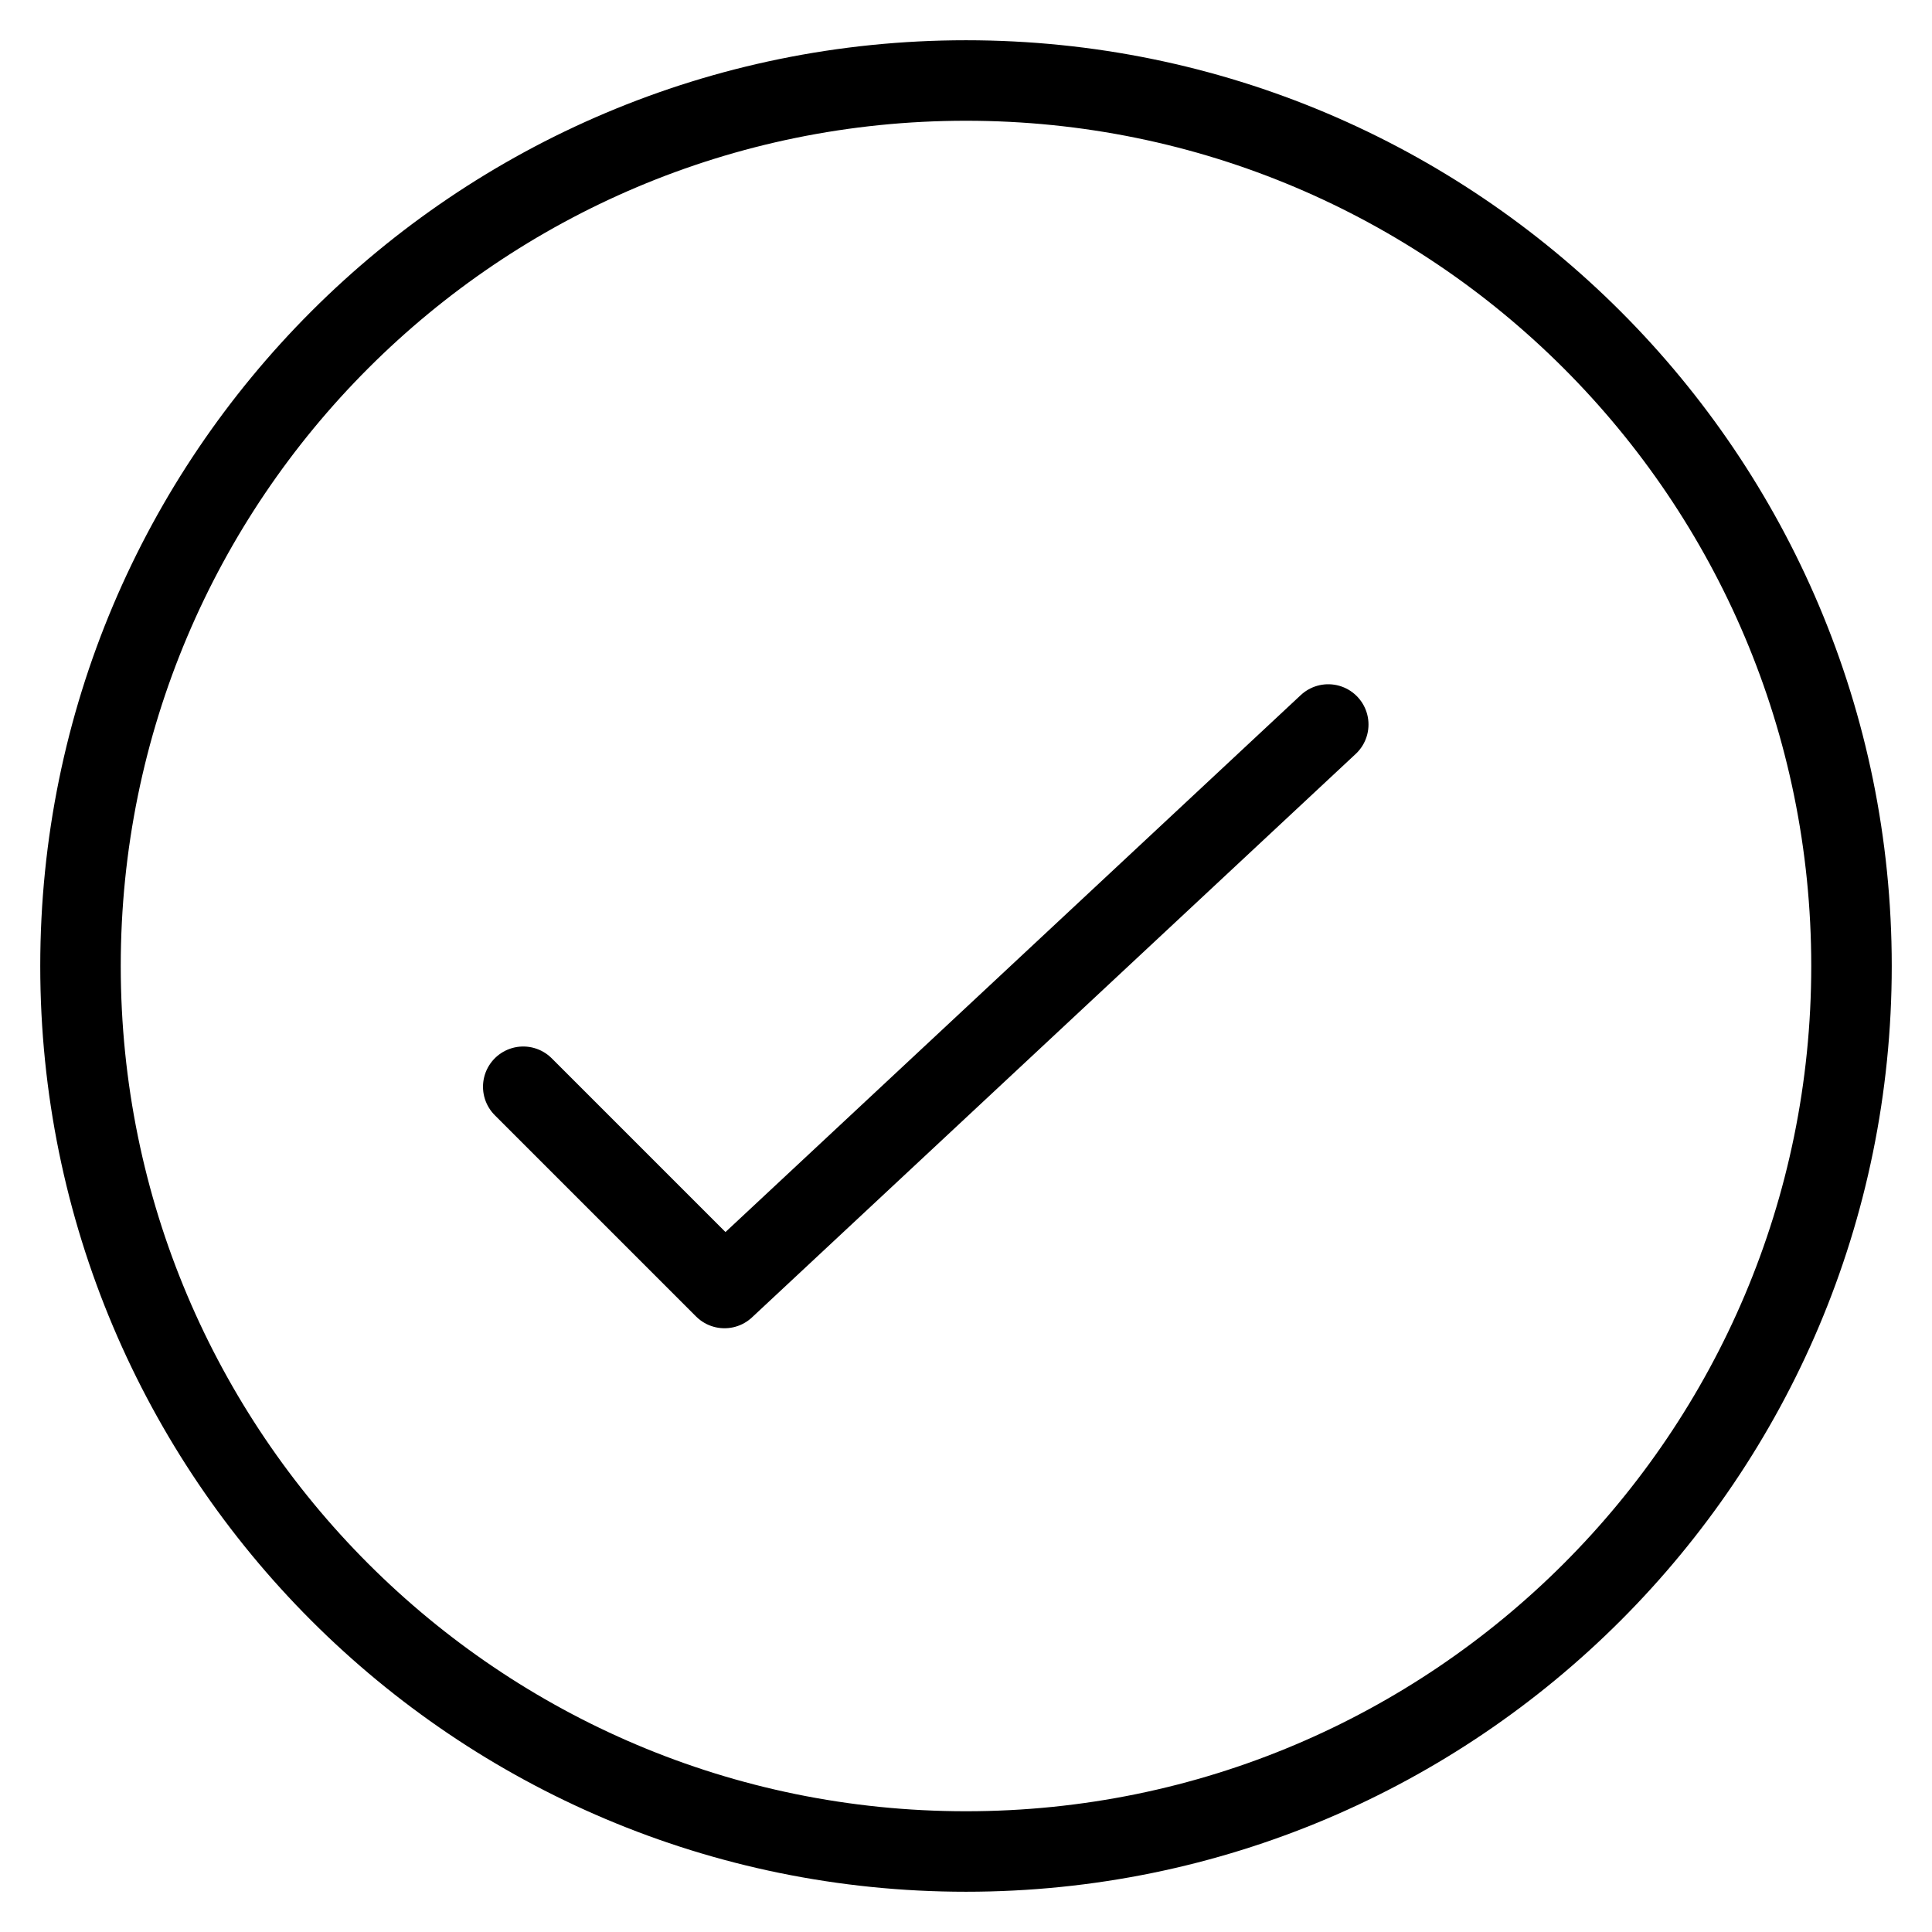 <?xml version="1.0" encoding="UTF-8"?>
<svg width="24px" height="24px" viewBox="0 0 24 24" version="1.1" xmlns="http://www.w3.org/2000/svg" xmlns:xlink="http://www.w3.org/1999/xlink">
    <!-- Generator: Sketch 46.2 (44496) - http://www.bohemiancoding.com/sketch -->
    <title>save</title>
    <desc>Created with Sketch.</desc>
    <defs></defs>
    <g id="Page-1" stroke="none" stroke-width="1" fill="none" fill-rule="evenodd" stroke-linecap="round" stroke-linejoin="round">
        <g id="save" stroke="#000000">
            <polyline id="Stroke-140" points="16.5 9 9 16 6.5 13.5"></polyline>
            <path d="M23,12 C23,18.076 18.074,23 12,23 C5.923,23 1,18.076 1,12 C1,5.923 5.923,1 12,1 C18.074,1 23,5.923 23,12 Z" id="Stroke-141"></path>
        </g>
    </g>
</svg>